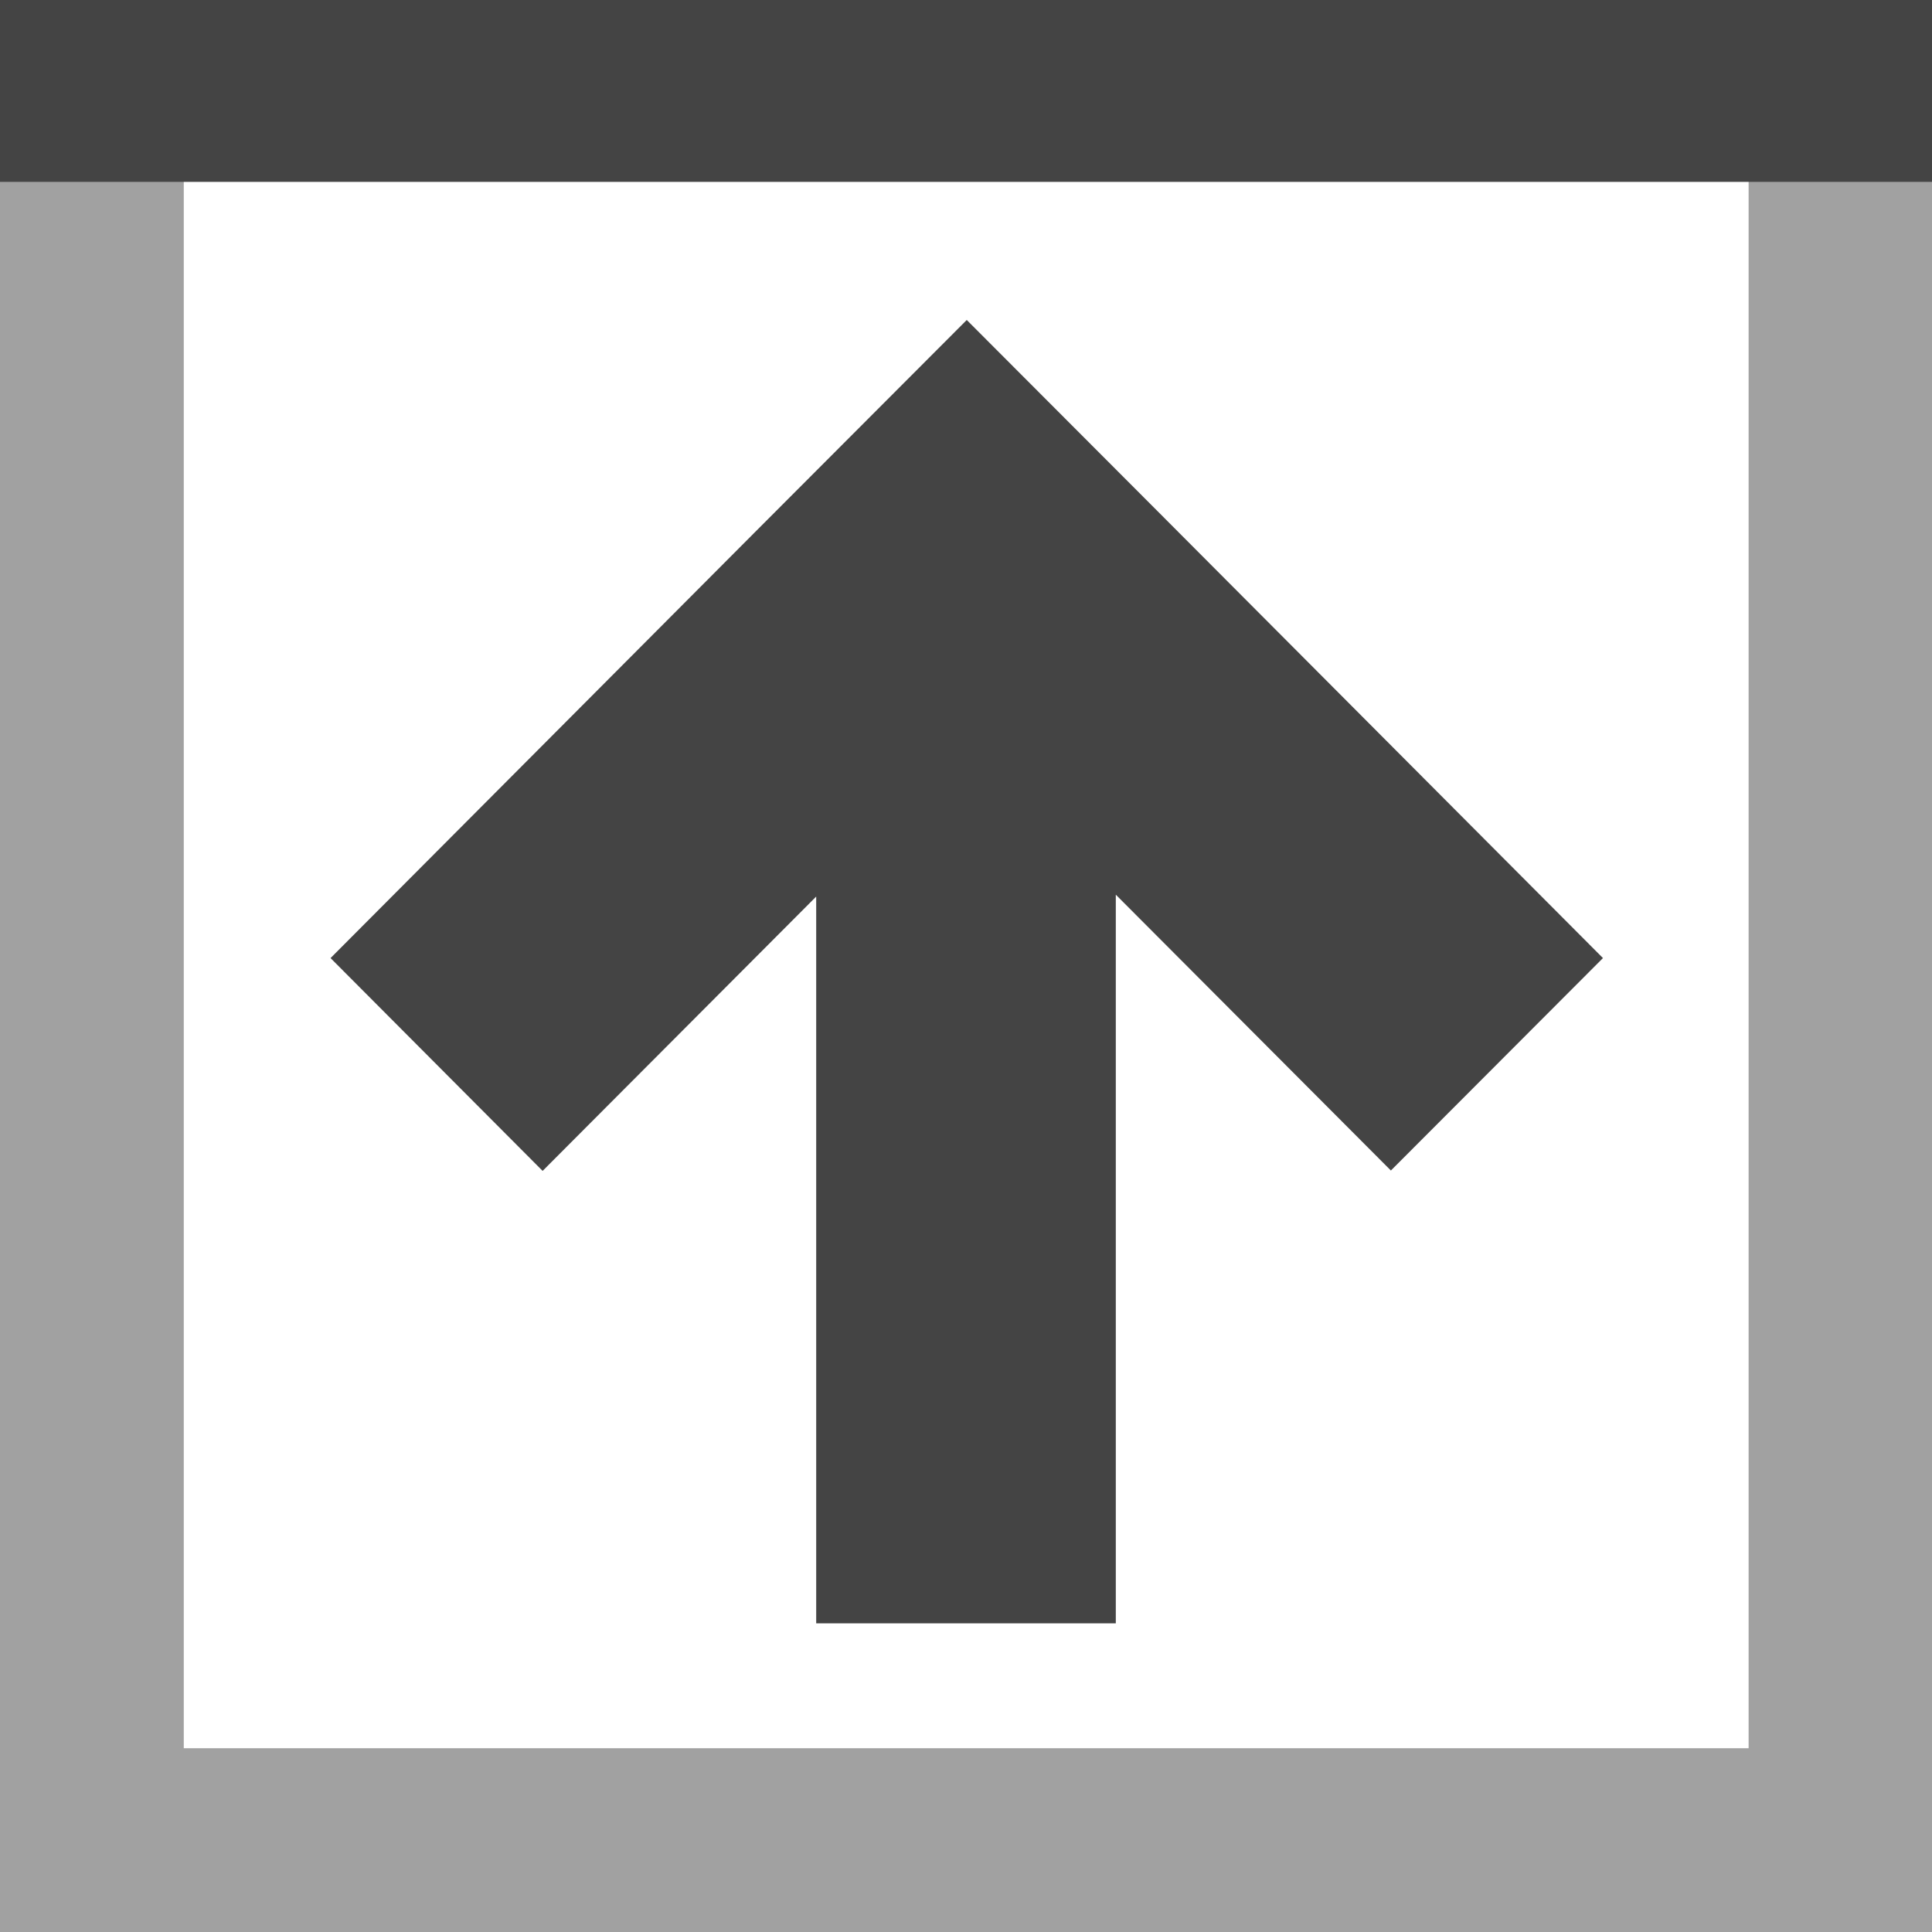 <?xml version="1.0" encoding="utf-8"?>
<!-- Generator: Adobe Illustrator 19.1.0, SVG Export Plug-In . SVG Version: 6.00 Build 0)  -->
<!DOCTYPE svg PUBLIC "-//W3C//DTD SVG 1.1//EN" "http://www.w3.org/Graphics/SVG/1.1/DTD/svg11.dtd">
<svg version="1.1" id="Layer_1" xmlns="http://www.w3.org/2000/svg" xmlns:xlink="http://www.w3.org/1999/xlink" x="0px" y="0px"
	 viewBox="0 0 512 512" enable-background="new 0 0 512 512" xml:space="preserve">
<g>
	<polygon fill="#444" points="256.2,84.8 256.2,84.8 256.2,84.8 200,141.1 200,141.1 87.6,253.9 143.8,310.3 216.3,237.6 
		216.3,430.2 295.7,430.2 295.7,237.1 368.6,310.2 424.8,253.9 306.8,135.5 	"/>
</g>
<polygon opacity="0.5" fill="#444" enable-background="new    " points="0,23.8 48.7,23.8 48.7,463.3 463.4,463.3 463.4,23.8 
	512.1,23.8 512.1,512 0,512 "/>
<rect x="0" y="-0.5" fill="#444" width="512.1" height="48.7"/>
</svg>
